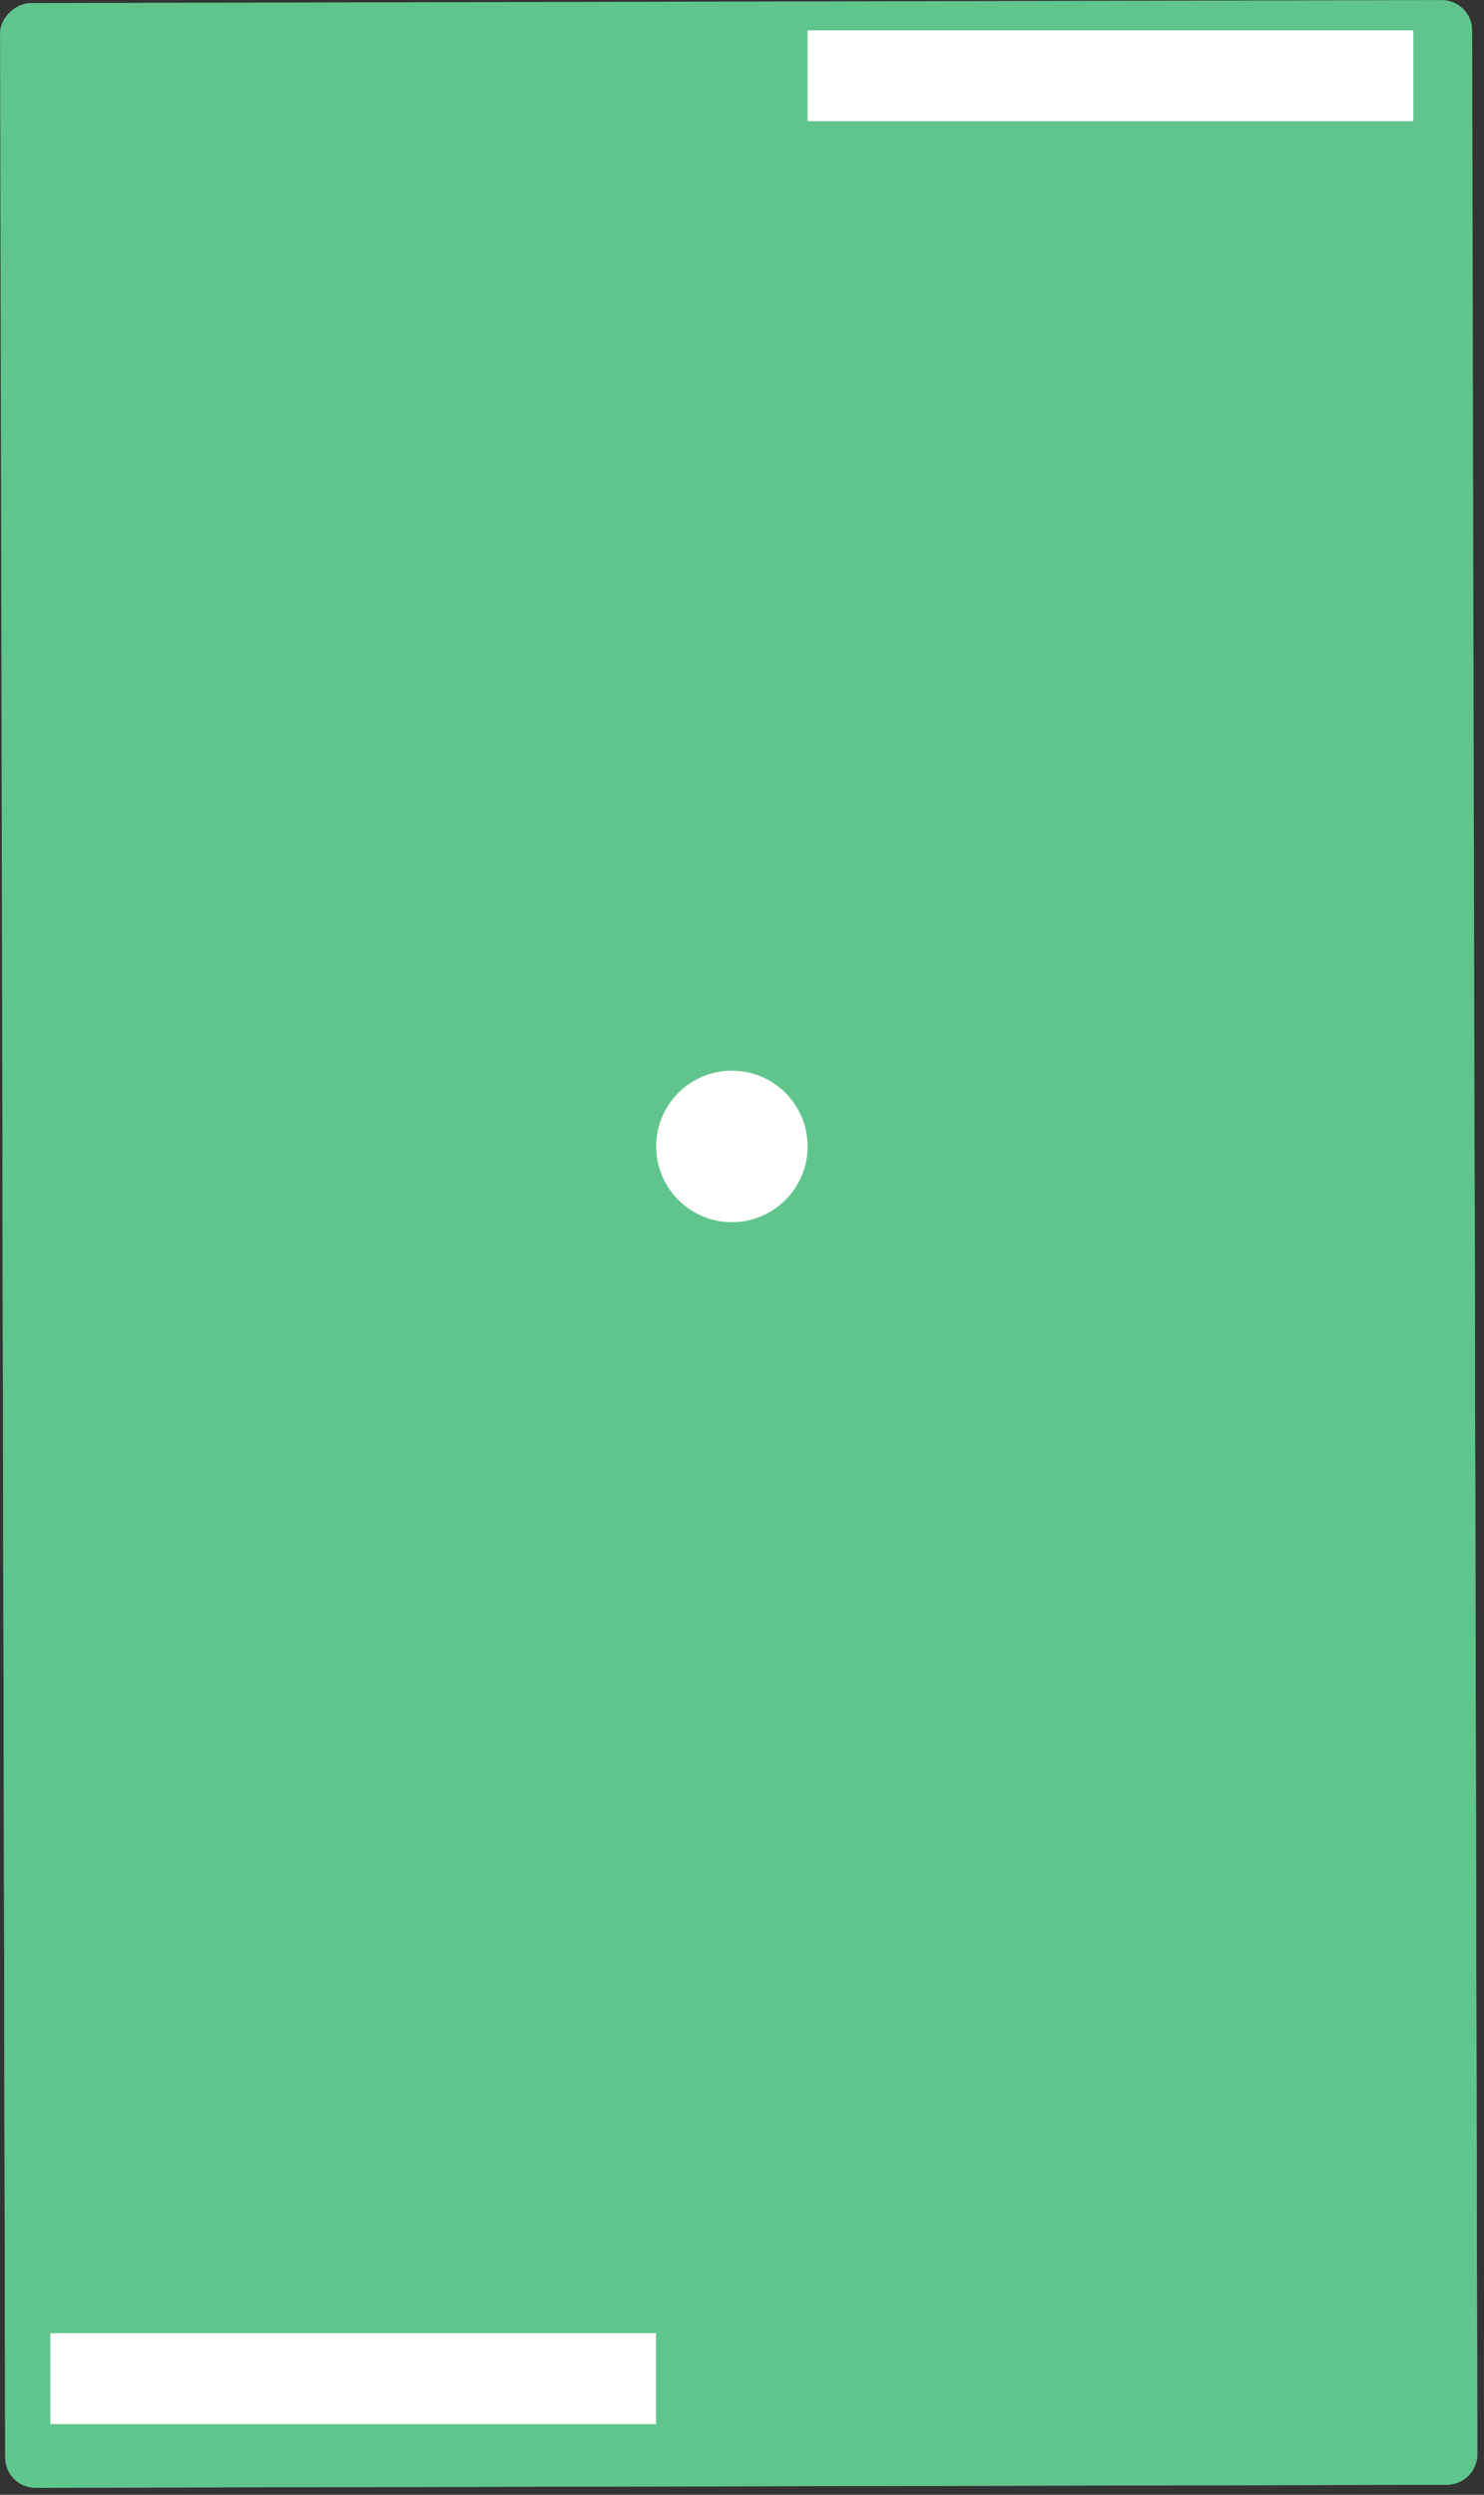 <svg width="147" height="247" viewBox="0 0 147 247" fill="none" xmlns="http://www.w3.org/2000/svg">
<rect x="0" y="0" width="147" height="247" fill="#333333" stroke="none"/>
<rect x="0.523" y="246.31" width="246" height="145.822" rx="3" transform="rotate(-90.122 0.523 246.31)" fill="#60C58D"/>
<path d="M3.522 246.303C1.866 246.307 0.52 244.966 0.516 243.31L0.241 114.26L146.063 113.95L146.338 242.999C146.341 244.656 145.001 246.002 143.344 246.006L3.522 246.303Z" fill="#60C58D"/>
<circle cx="72.499" cy="113.5" r="7.5" fill="white"/>
<rect x="79.999" y="3" width="60" height="9" rx="0" fill="white"/>
<rect x="4.984" y="231" width="60" height="9" rx="0" fill="white"/>
</svg>